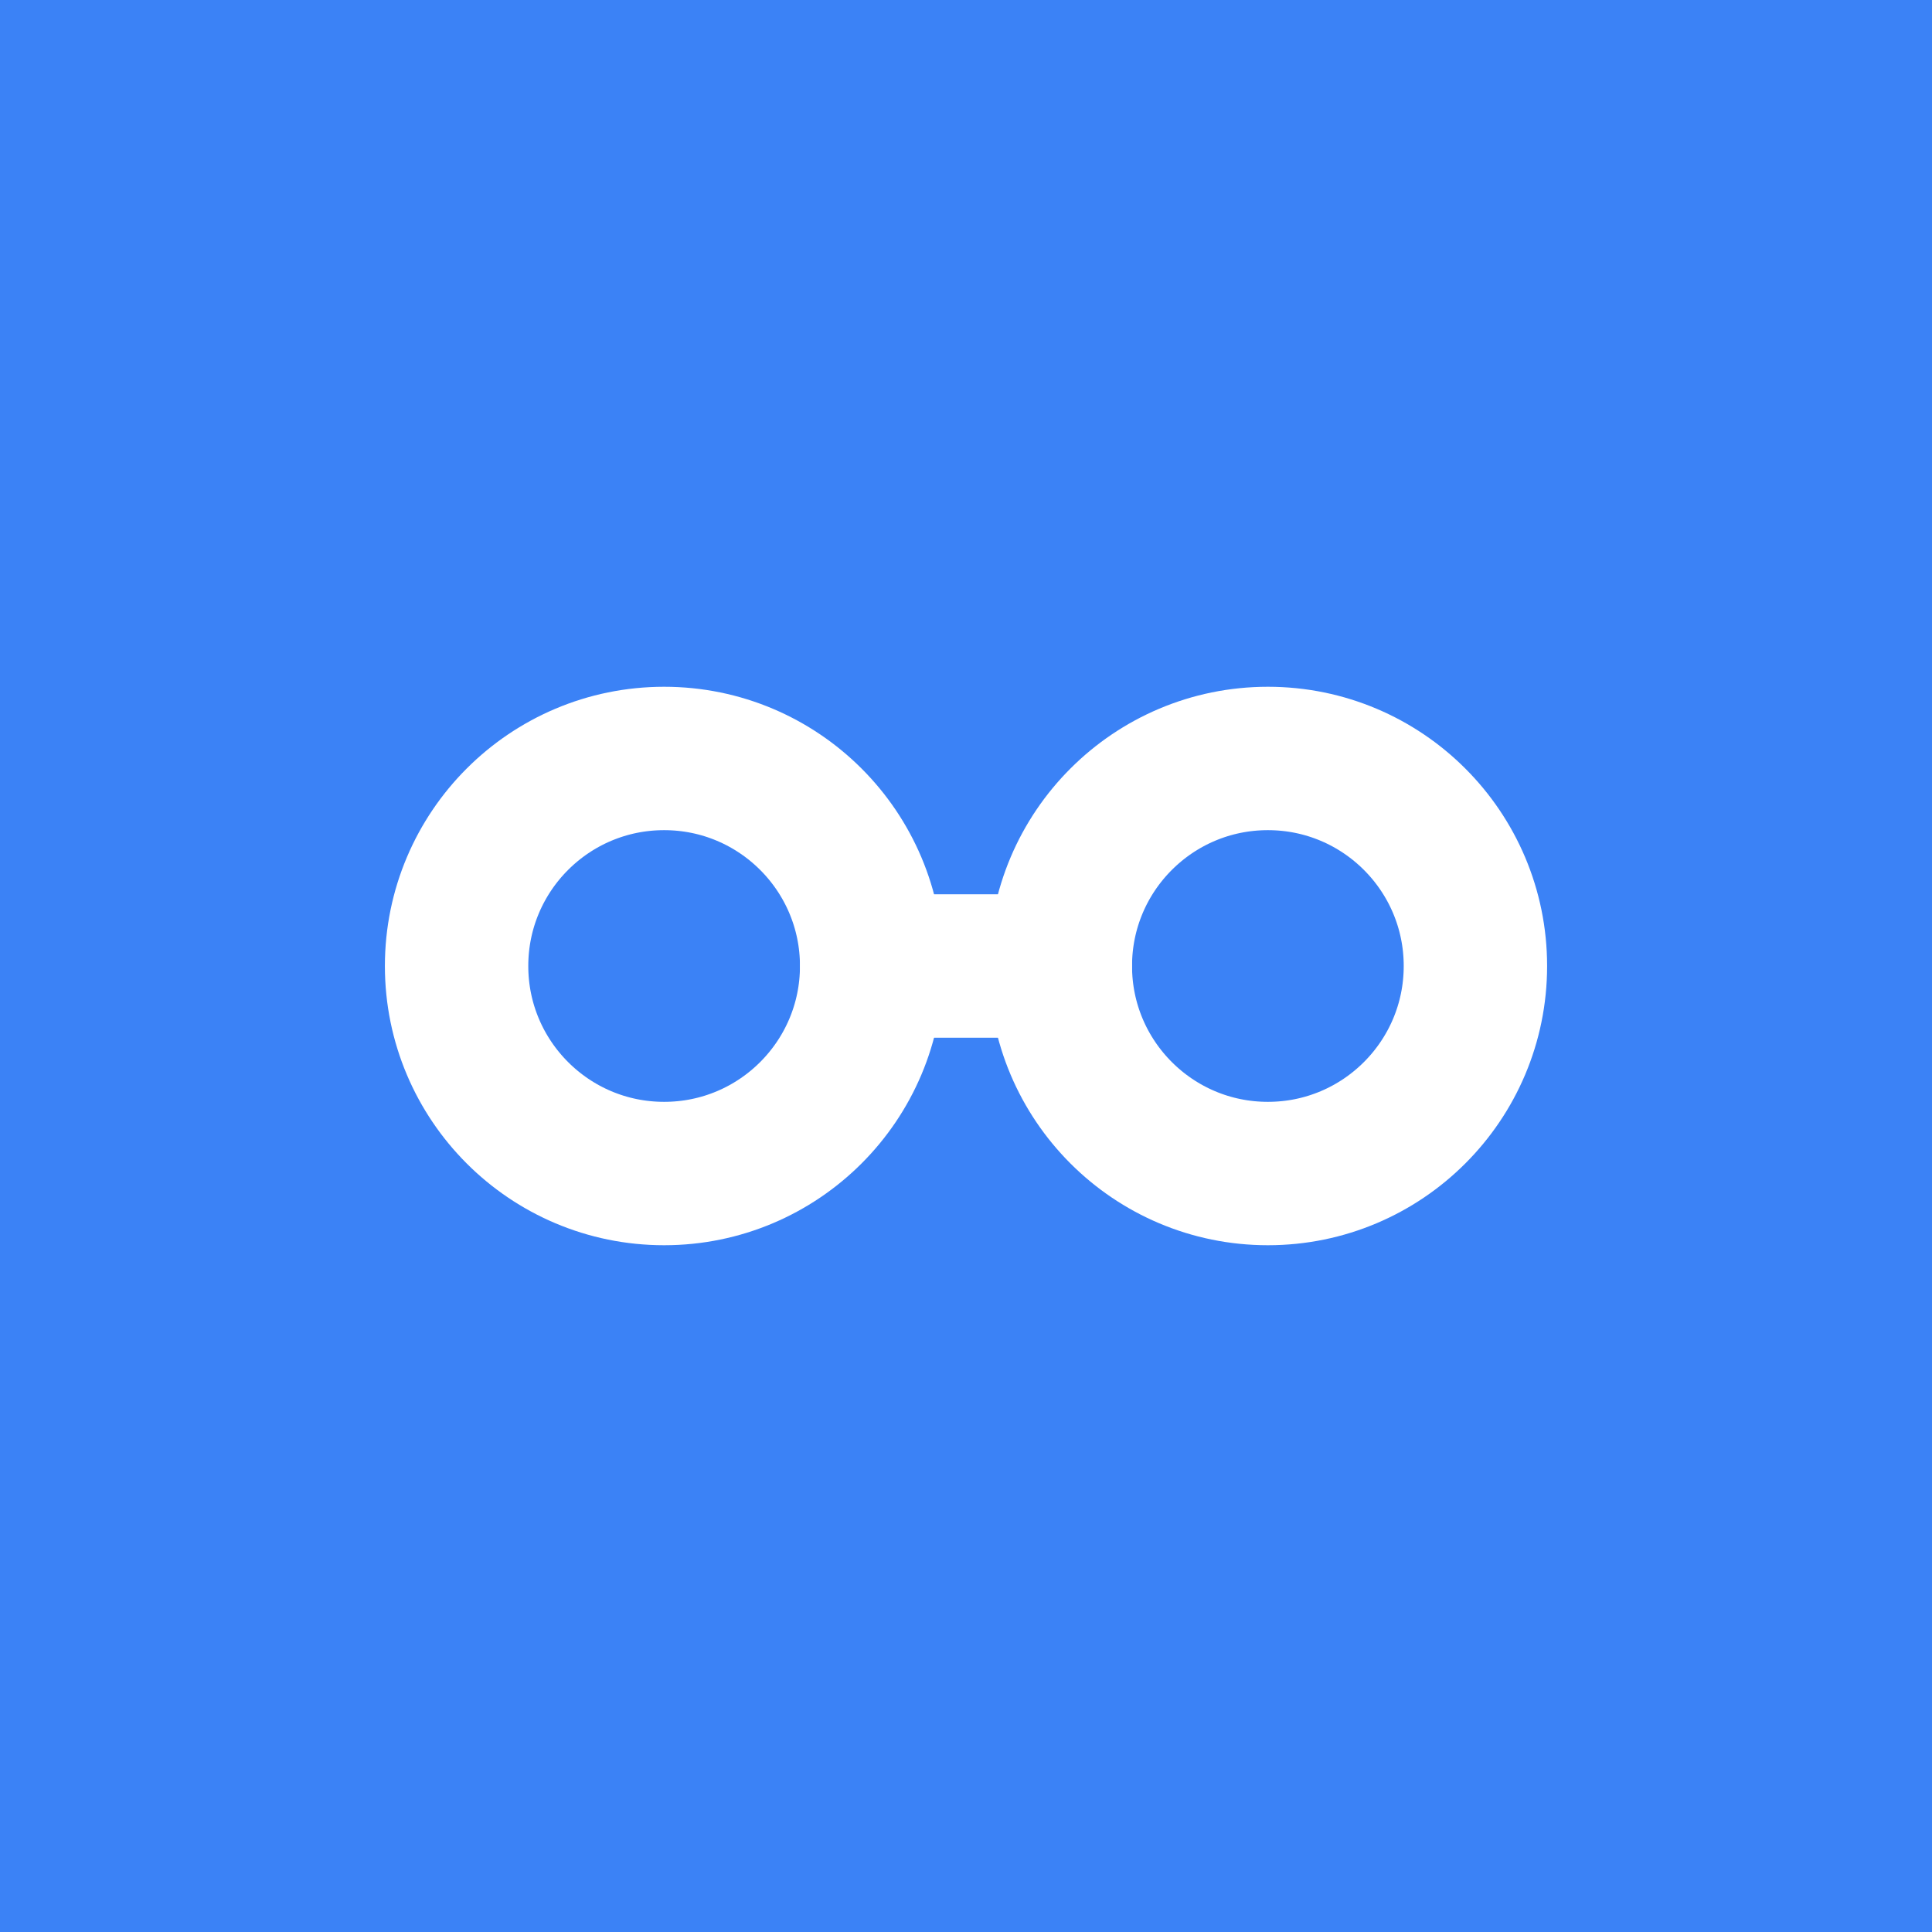 <svg width="512" height="512" viewBox="0 0 512 512" xmlns="http://www.w3.org/2000/svg">
  <!-- Background -->
  <rect width="512" height="512" fill="#3b82f6"/>

  <!-- Infinity symbol with 30% horizontal padding -->
  <g transform="translate(256, 256)">
    <!-- Left loop -->
    <circle cx="-80" cy="0" r="55" fill="none" stroke="#ffffff" stroke-width="38"/>
    <!-- Right loop -->
    <circle cx="80" cy="0" r="55" fill="none" stroke="#ffffff" stroke-width="38"/>
    <!-- Center crossing -->
    <path d="M -25 0 L 25 0" stroke="#ffffff" stroke-width="38" stroke-linecap="round"/>
  </g>
</svg>
